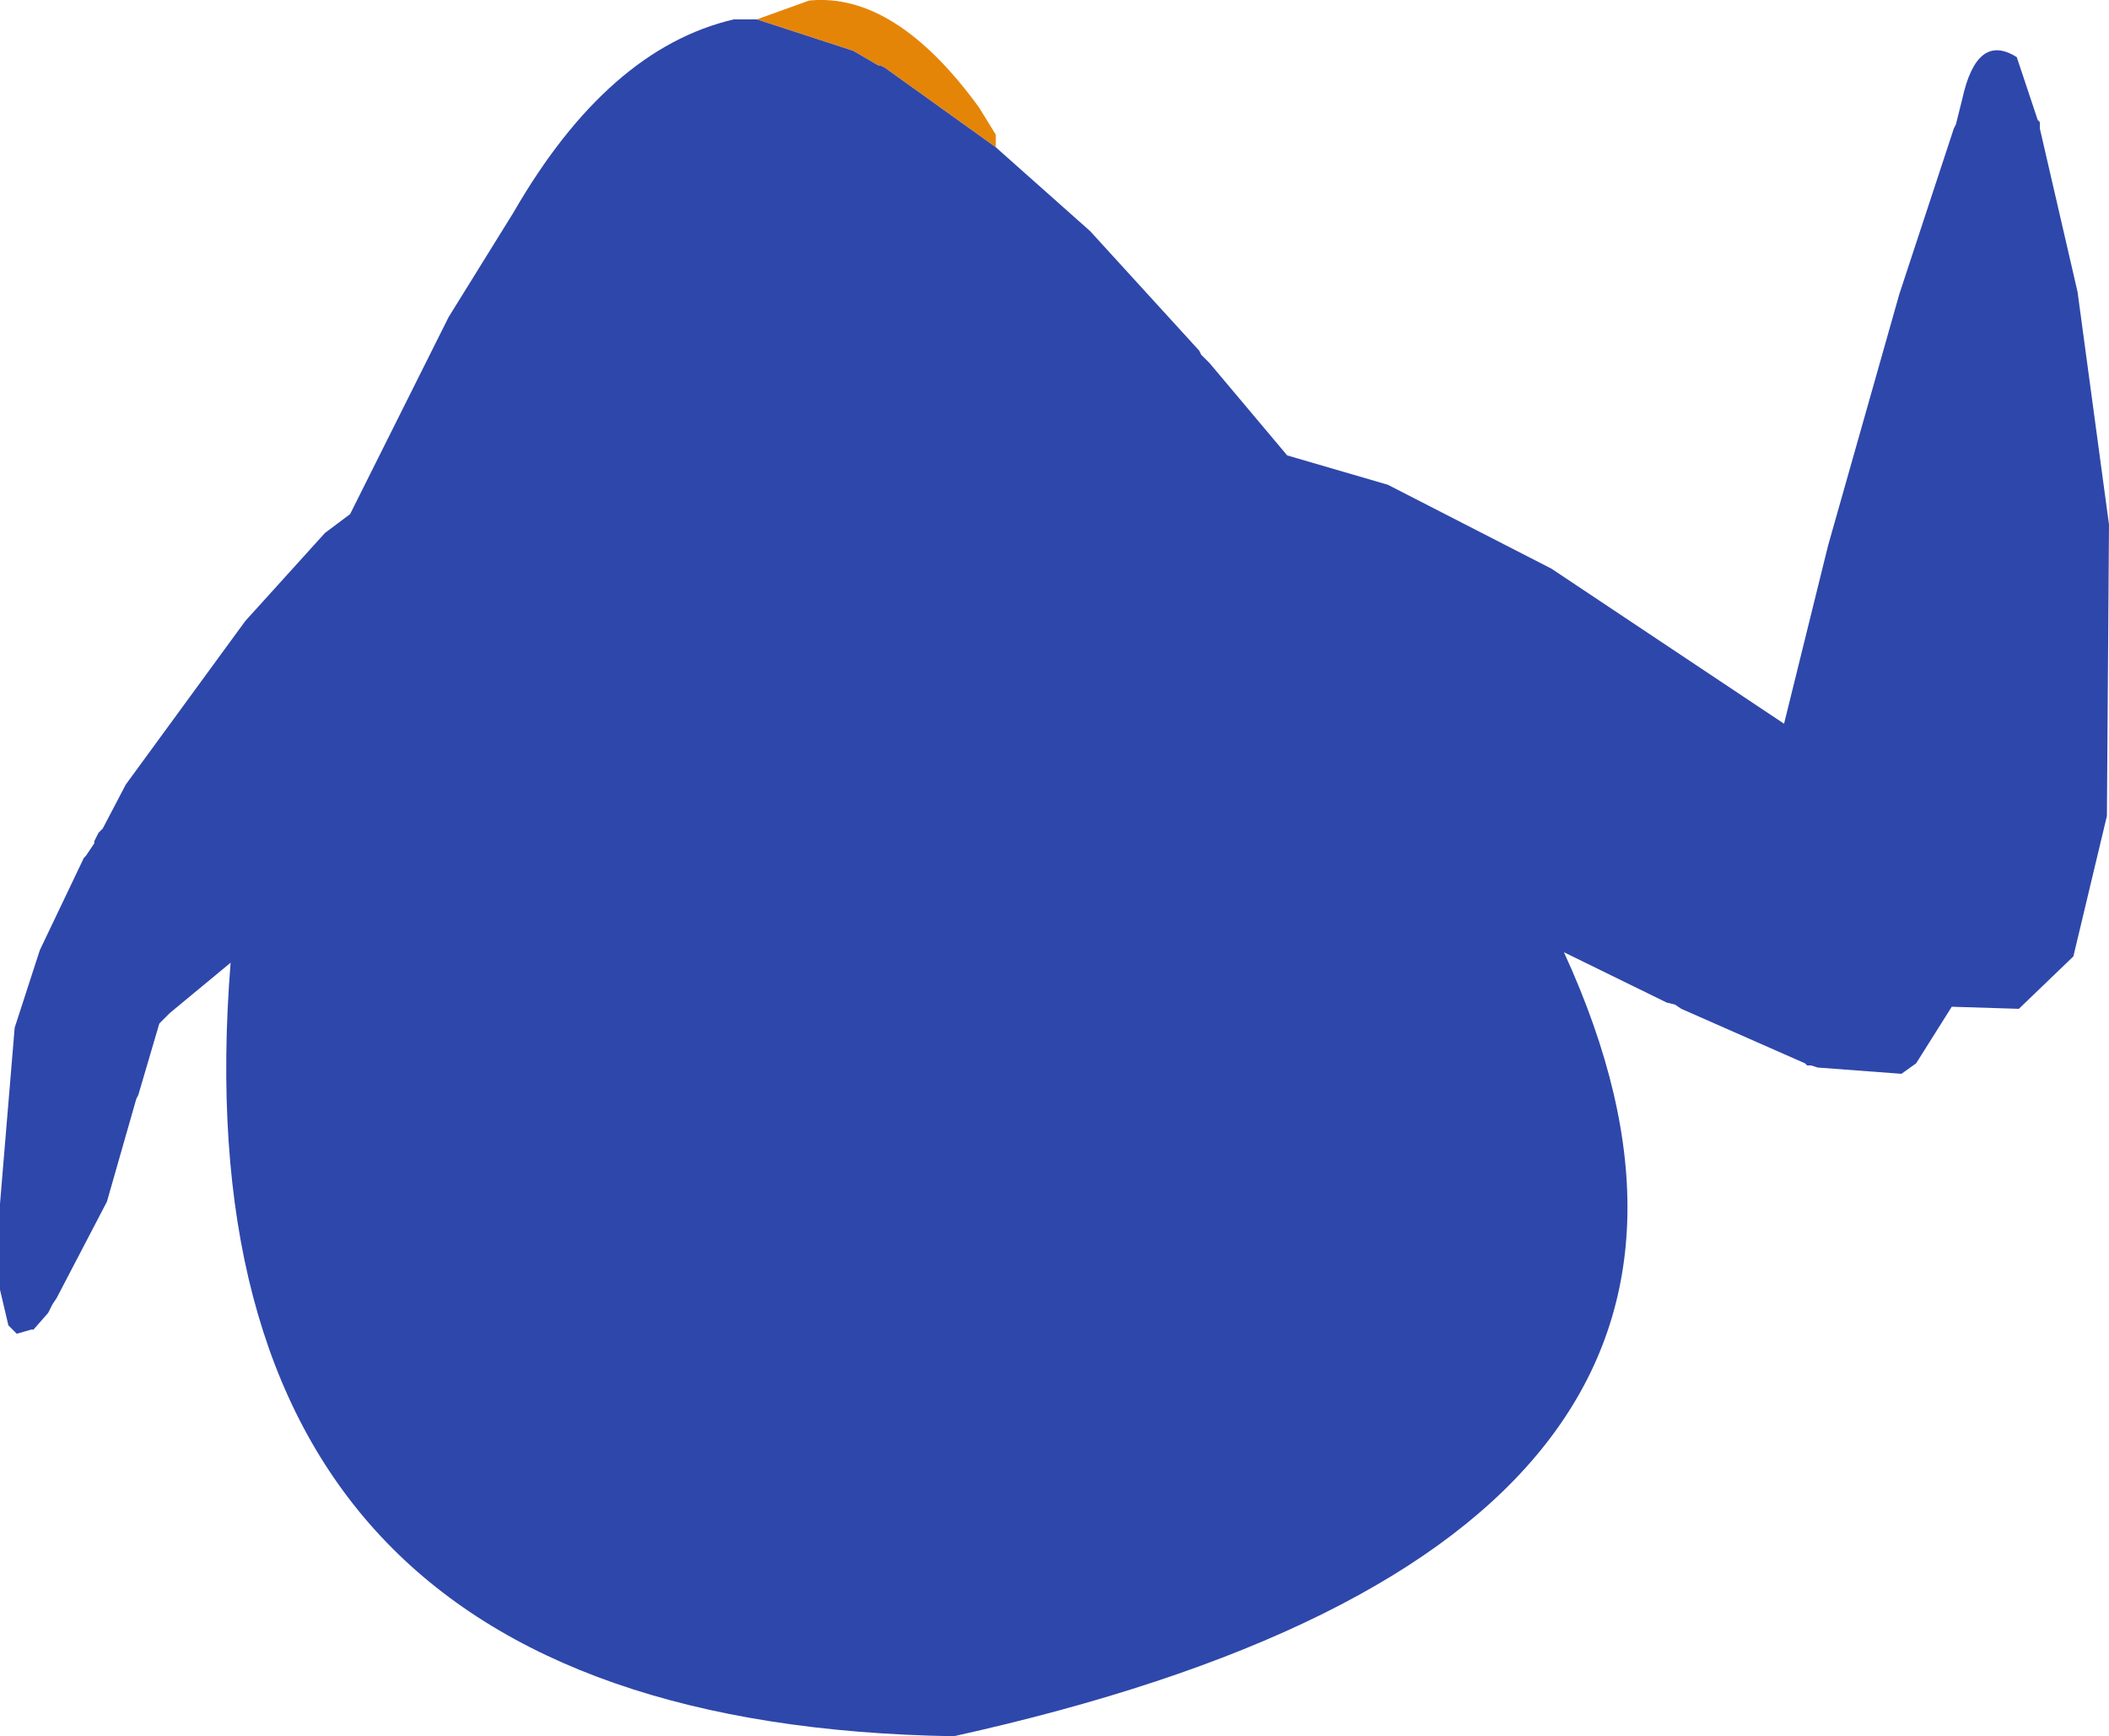 <?xml version="1.0" encoding="UTF-8" standalone="no"?>
<svg xmlns:ffdec="https://www.free-decompiler.com/flash" xmlns:xlink="http://www.w3.org/1999/xlink" ffdec:objectType="shape" height="165.65px" width="201.2px" xmlns="http://www.w3.org/2000/svg">
  <g transform="matrix(1.0, 0.0, 0.0, 1.0, 93.0, 79.65)">
    <path d="M-20.8 -77.8 L-15.8 -79.6 Q-7.6 -80.4 0.4 -69.4 L2.0 -66.8 2.0 -65.6 -8.6 -73.2 -9.0 -73.4 -9.2 -73.4 -11.6 -74.8 -20.8 -77.8" fill="#e58508" fill-rule="evenodd" stroke="none"/>
    <path d="M2.0 -65.6 L11.0 -57.6 21.4 -46.2 21.6 -45.8 22.4 -45.0 29.8 -36.2 39.4 -33.4 55.0 -25.4 77.2 -10.6 81.4 -27.6 88.2 -51.6 93.4 -67.4 93.6 -67.8 94.2 -70.2 Q95.6 -76.6 99.4 -74.2 L101.4 -68.2 101.6 -68.0 101.6 -67.4 105.2 -51.8 108.2 -29.6 108.0 -1.8 104.8 11.6 99.6 16.6 93.2 16.4 89.8 21.8 88.4 22.8 80.4 22.2 79.8 22.0 79.4 22.0 79.2 21.8 67.4 16.6 66.8 16.2 66.0 16.0 56.2 11.2 Q82.0 67.4 -2.0 86.0 -76.8 84.8 -71.0 12.2 L-76.8 17.0 -77.8 18.0 -79.8 24.8 -80.0 25.2 -82.8 35.0 -87.6 44.2 -88.0 44.8 -88.4 45.6 -89.8 47.2 -90.0 47.2 -91.4 47.6 -92.2 46.8 -93.0 43.4 -93.0 35.2 -91.6 18.4 -89.2 11.0 -85.0 2.2 -84.8 2.0 -84.0 0.8 -84.0 0.6 -83.6 -0.2 -83.2 -0.6 -81.0 -4.8 -69.6 -20.4 -62.0 -28.8 -59.6 -30.6 -50.2 -49.4 -44.0 -59.4 Q-35.0 -75.0 -23.0 -77.8 L-20.8 -77.8 -11.6 -74.8 -9.2 -73.4 -9.0 -73.4 -8.6 -73.2 2.0 -65.6" fill="#2e47aa" fill-rule="evenodd" stroke="none"/>
  </g>
</svg>

